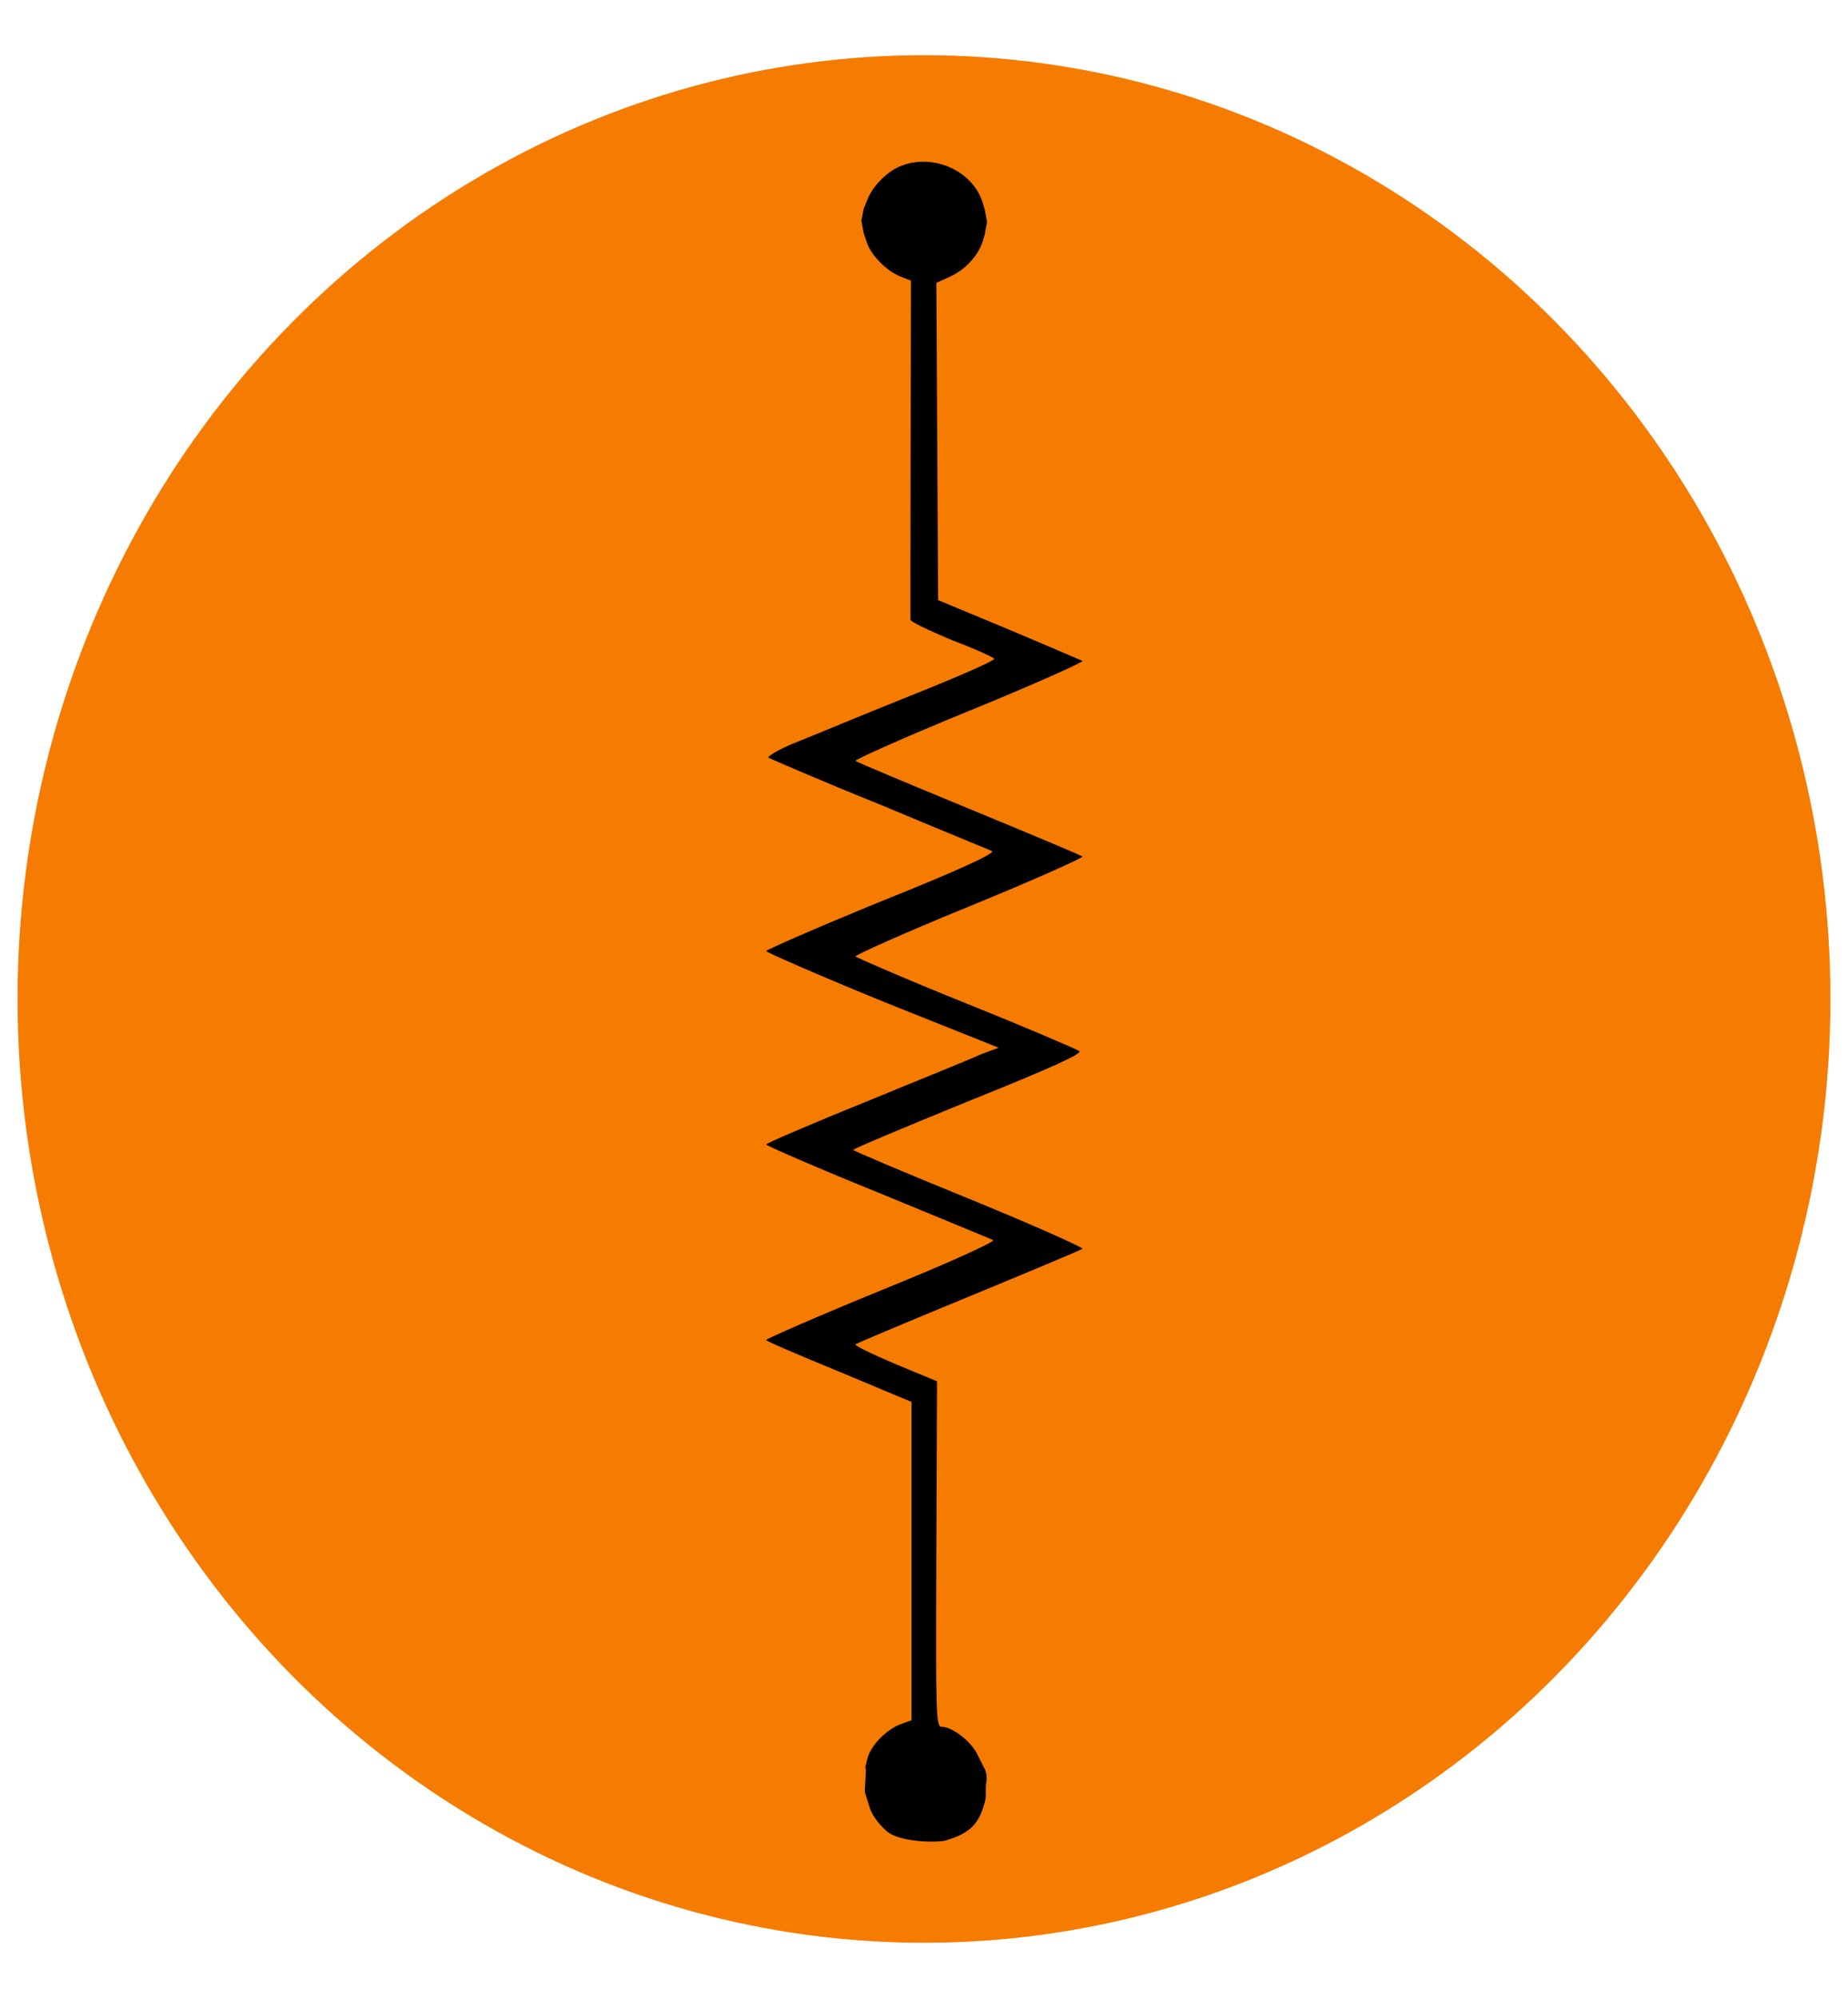 <?xml version="1.0" encoding="UTF-8" standalone="no"?>
<svg
   width="37"
   height="40"
   viewBox="0 0 9.79 10.583"
   version="1.1"
   id="svg839"
   inkscape:export-filename="C:\Users\malca\Downloads\ProyectoVirtual\favicon.png"
   inkscape:export-xdpi="6.1440001"
   inkscape:export-ydpi="6.1440001"
   inkscape:version="1.1 (c68e22c387, 2021-05-23)"
   sodipodi:docname="favicon.svg"
   xmlns:inkscape="http://www.inkscape.org/namespaces/inkscape"
   xmlns:sodipodi="http://sodipodi.sourceforge.net/DTD/sodipodi-0.dtd"
   xmlns="http://www.w3.org/2000/svg"
   xmlns:svg="http://www.w3.org/2000/svg"
   xmlns:rdf="http://www.w3.org/1999/02/22-rdf-syntax-ns#"
   xmlns:cc="http://creativecommons.org/ns#"
   xmlns:dc="http://purl.org/dc/elements/1.1/">
  <defs
     id="defs833" />
  <sodipodi:namedview
     id="base"
     pagecolor="#ffffff"
     bordercolor="#666666"
     borderopacity="1.0"
     inkscape:pageopacity="0"
     inkscape:pageshadow="2"
     inkscape:zoom="11.313708"
     inkscape:cx="33.278213"
     inkscape:cy="10.032077"
     inkscape:document-units="mm"
     inkscape:current-layer="layer1"
     inkscape:document-rotation="0"
     showgrid="false"
     height="36mm"
     units="px"
     inkscape:pagecheckerboard="false"
     inkscape:window-width="1920"
     inkscape:window-height="1017"
     inkscape:window-x="-8"
     inkscape:window-y="-8"
     inkscape:window-maximized="1" />
  <g
     inkscape:label="Capa 1"
     inkscape:groupmode="layer"
     id="layer1">
    <ellipse
       style="fill:#f57c00;fill-opacity:1;stroke-width:0.097"
       id="path26"
       cx="4.895"
       cy="5.292"
       rx="4.802"
       ry="5" />
    <g
       id="g1495"
       transform="matrix(5.838,0,0,5.756,-5.796,-0.528)"
       inkscape:export-xdpi="6"
       inkscape:export-ydpi="6">
      <path
         style="fill:#000000;stroke-width:0.003"
         d="m 1.778,1.718 0.002,-0.008 c 0.003,-0.012 0.017,-0.026 0.029,-0.031 l 0.011,-0.004 V 1.529 1.382 l -0.066,-0.028 c -0.036,-0.015 -0.066,-0.028 -0.066,-0.029 3.57e-5,-0.001 0.047,-0.022 0.105,-0.046 0.061,-0.025 0.104,-0.045 0.101,-0.046 -0.002,-0.001 -0.05,-0.021 -0.105,-0.044 -0.056,-0.023 -0.101,-0.043 -0.101,-0.044 0,-9.764e-4 0.041,-0.019 0.09,-0.039 0.05,-0.021 0.097,-0.04 0.105,-0.044 L 1.899,1.056 1.793,1.013 C 1.735,0.989 1.688,0.968 1.688,0.967 1.688,0.966 1.735,0.945 1.793,0.921 1.862,0.893 1.896,0.877 1.893,0.875 1.891,0.874 1.845,0.855 1.791,0.832 1.737,0.81 1.692,0.79 1.69,0.789 c -0.001,-0.001 0.01,-0.008 0.025,-0.014 0.015,-0.006 0.062,-0.026 0.104,-0.043 0.042,-0.017 0.076,-0.032 0.076,-0.034 -6.3e-6,-0.001 -0.017,-0.009 -0.038,-0.017 -0.021,-0.009 -0.038,-0.017 -0.038,-0.019 -9.48e-5,-0.002 -2.38e-5,-0.073 1.565e-4,-0.158 l 3.212e-4,-0.154 -0.01,-0.004 c -0.012,-0.005 -0.026,-0.019 -0.03,-0.031 l -0.003,-0.009 -0.002,-0.011 0.002,-0.011 0.004,-0.01 c 0.005,-0.012 0.019,-0.026 0.031,-0.03 0.029,-0.011 0.064,0.005 0.073,0.034 l 0.002,0.007 0.002,0.011 -0.002,0.011 -0.002,0.007 c -0.004,0.013 -0.016,0.026 -0.029,0.032 l -0.013,0.006 8.066e-4,0.146 8.066e-4,0.146 0.064,0.027 c 0.035,0.015 0.065,0.028 0.067,0.029 0.001,0.001 -0.045,0.022 -0.103,0.046 -0.058,0.024 -0.104,0.045 -0.103,0.046 0.001,0.001 0.048,0.021 0.103,0.044 0.055,0.023 0.102,0.043 0.103,0.044 0.001,0.001 -0.045,0.022 -0.103,0.046 -0.058,0.024 -0.104,0.045 -0.103,0.046 0.001,0.001 0.046,0.021 0.1,0.043 0.054,0.022 0.1,0.042 0.103,0.044 0.004,0.002 -0.024,0.015 -0.1,0.046 -0.058,0.024 -0.105,0.044 -0.105,0.045 -2.38e-5,8.551e-4 0.047,0.021 0.105,0.045 0.058,0.024 0.104,0.045 0.103,0.046 -0.001,0.001 -0.048,0.021 -0.103,0.044 -0.055,0.023 -0.102,0.043 -0.103,0.044 -0.001,0.001 0.015,0.009 0.036,0.018 l 0.038,0.016 -6.368e-4,0.159 c -6.006e-4,0.15 -3.077e-4,0.159 0.005,0.159 0.009,0 0.027,0.013 0.033,0.027 l 0.006,0.012 c 0.002,0.004 0.002,0.01 0.001,0.014 -4.074e-4,0.006 5.353e-4,0.011 -9.158e-4,0.016 -0.005,0.019 -0.012,0.029 -0.037,0.036 -0.015,0.002 -0.041,-3.786e-4 -0.051,-0.008 -0.005,-0.004 -0.013,-0.013 -0.016,-0.021 l -0.005,-0.016 0.001,-0.02 z"
         id="path1492"
         sodipodi:nodetypes="ssscccsssssssscscssscsscscccsscccssscccsscccssscssssssscssssscssscsscssccs" />
    </g>
    <g
       id="g96"
       transform="matrix(0.265,0,0,0.265,-48.088,122.782)">
      <g
         id="g35"
         transform="translate(391.8,-89.6)" />
      <g
         id="g37" />
      <g
         id="g39" />
      <g
         id="g41" />
      <g
         id="g43" />
      <g
         id="g45" />
      <g
         id="g47" />
      <g
         id="g49" />
      <g
         id="g51" />
      <g
         id="g53" />
      <g
         id="g55" />
      <g
         id="g57" />
      <g
         id="g59" />
      <g
         id="g61" />
      <g
         id="g63" />
      <g
         id="g65" />
    </g>
  </g>
</svg>
